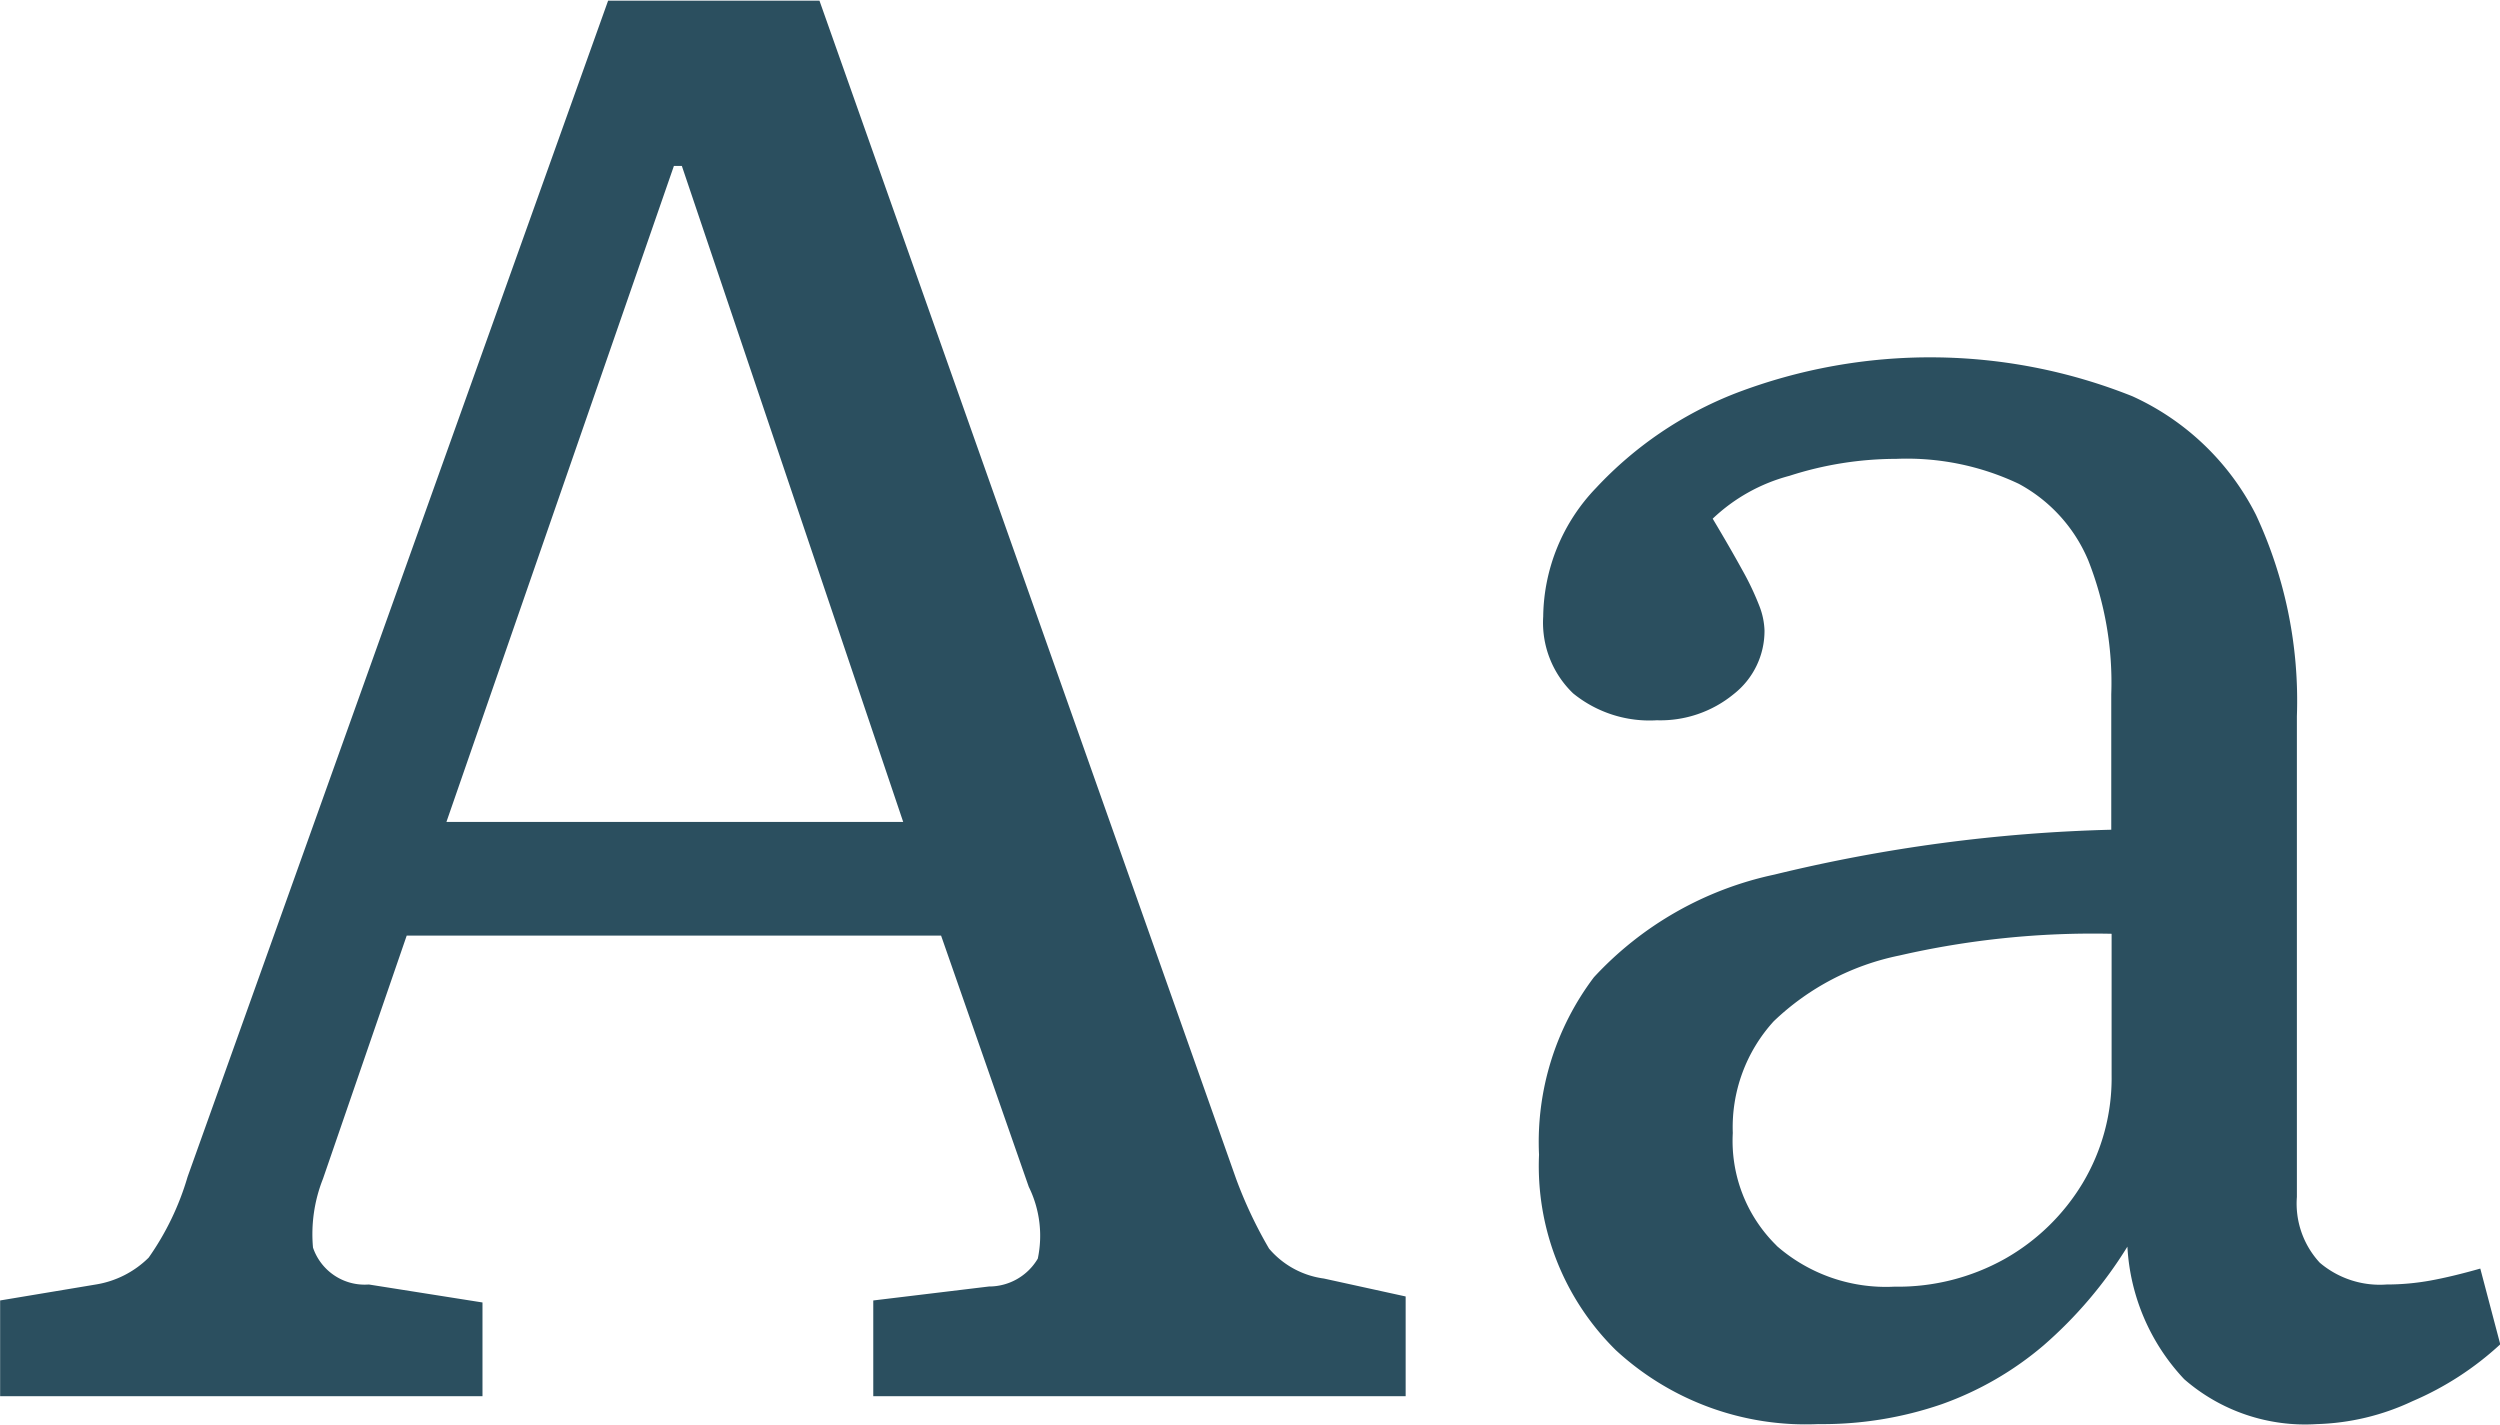 <svg xmlns="http://www.w3.org/2000/svg" width="57.468" height="32.75" viewBox="0 0 57.468 32.75">
  <defs>
    <style>
      .cls-1 {
        fill: #2b4f5f;
        fill-rule: evenodd;
      }
    </style>
  </defs>
  <path id="Literata" class="cls-1" d="M122.779,499v-2.154l-2.612-.413a1.255,1.255,0,0,1-1.284-.848,3.448,3.448,0,0,1,.229-1.581l1.925-5.591h12.284l2.016,5.775a2.546,2.546,0,0,1,.207,1.65,1.3,1.3,0,0,1-1.123.641l-2.659.321V499H144v-2.292l-1.879-.412a2,2,0,0,1-1.261-.688,10.123,10.123,0,0,1-.756-1.6l-9.579-27.087h-4.858L116,493.958a6.284,6.284,0,0,1-.894,1.857,2.227,2.227,0,0,1-1.215.618l-2.2.367V499h11.092Zm4.4-28.279h0.183L132.45,485.8h-10.5Zm29.149,28.462a7.463,7.463,0,0,0,2.338-1.352,9.869,9.869,0,0,0,1.925-2.268,4.821,4.821,0,0,0,1.306,3.047,4.229,4.229,0,0,0,3.048,1.032,5.507,5.507,0,0,0,2.2-.527,7.057,7.057,0,0,0,2.017-1.307l-0.459-1.741q-0.642.183-1.145,0.275a5.651,5.651,0,0,1-1.009.091,2.132,2.132,0,0,1-1.535-.5,2,2,0,0,1-.527-1.512V483.371a10.11,10.11,0,0,0-.94-4.629,5.936,5.936,0,0,0-2.841-2.727,12.523,12.523,0,0,0-9.121-.069,8.707,8.707,0,0,0-3.209,2.177,4.336,4.336,0,0,0-1.214,2.956,2.254,2.254,0,0,0,.687,1.765,2.78,2.78,0,0,0,1.925.619,2.655,2.655,0,0,0,1.765-.6,1.844,1.844,0,0,0,.71-1.467,1.69,1.69,0,0,0-.114-0.55,6.38,6.38,0,0,0-.39-0.825q-0.274-.5-0.687-1.192a4.066,4.066,0,0,1,1.764-.985,8,8,0,0,1,2.452-.39,6.012,6.012,0,0,1,2.819.573,3.561,3.561,0,0,1,1.6,1.765,7.656,7.656,0,0,1,.527,3.071v3.116a36.5,36.5,0,0,0-7.746,1.032,7.887,7.887,0,0,0-4.147,2.36,6.283,6.283,0,0,0-1.261,4.079,5.941,5.941,0,0,0,1.765,4.492,6.434,6.434,0,0,0,4.652,1.7A8.411,8.411,0,0,0,156.328,499.183Zm-3.8-3.643a3.367,3.367,0,0,1-1.008-2.59,3.617,3.617,0,0,1,.94-2.567,5.865,5.865,0,0,1,2.887-1.512,19.878,19.878,0,0,1,4.881-.5v3.254a4.7,4.7,0,0,1-.664,2.475,4.9,4.9,0,0,1-1.788,1.742,5.035,5.035,0,0,1-2.544.641A3.81,3.81,0,0,1,152.524,495.54Z" transform="translate(-111.688 -466.906)"/>
</svg>
